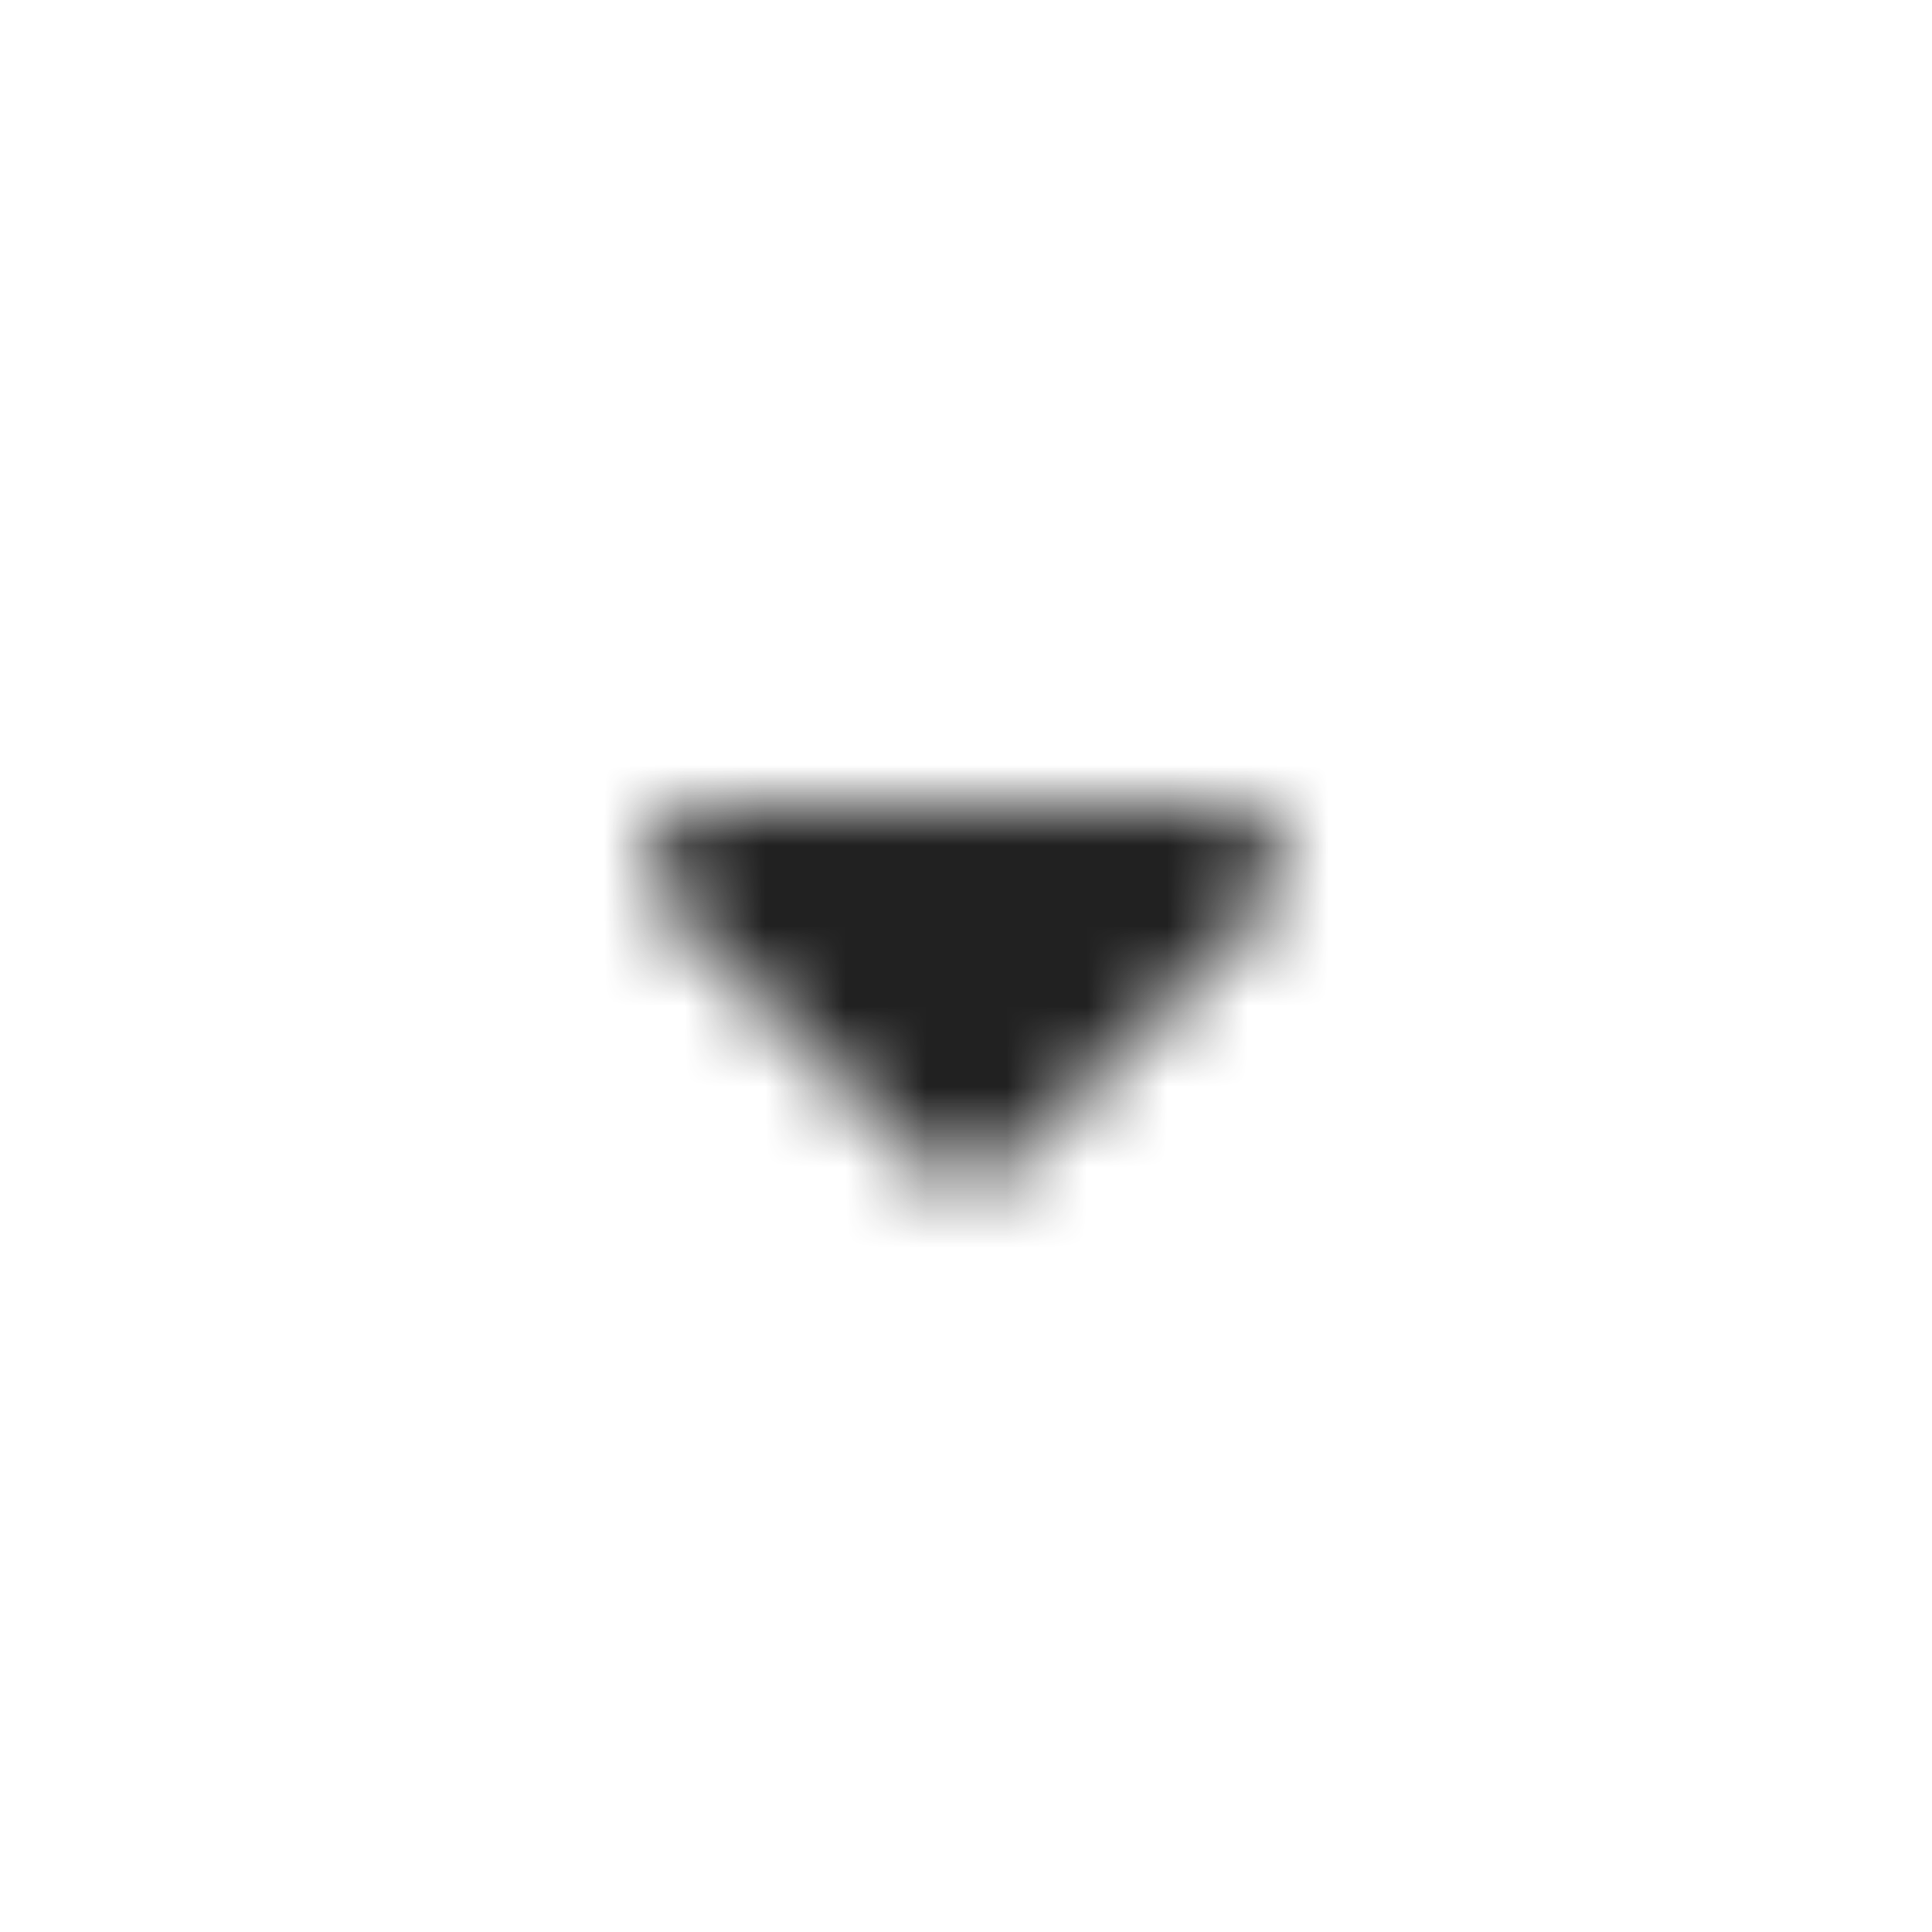 <svg xmlns="http://www.w3.org/2000/svg" width="24" height="24" viewBox="0 0 24 24" fill="none">
    <mask id="mask0" mask-type="alpha" maskUnits="userSpaceOnUse" x="8" y="10" width="8" height="5">
        <path d="M8.811 10C8.142 10 7.808 10.808 8.28 11.28L11.47 14.47C11.763 14.763 12.237 14.763 12.53 14.47L15.72 11.28C16.192 10.808 15.857 10 15.189 10H8.811Z" fill="black"/>
    </mask>
    <g mask="url(#mask0)">
        <rect width="24" height="24" fill="#212121"/>
    </g>
</svg>